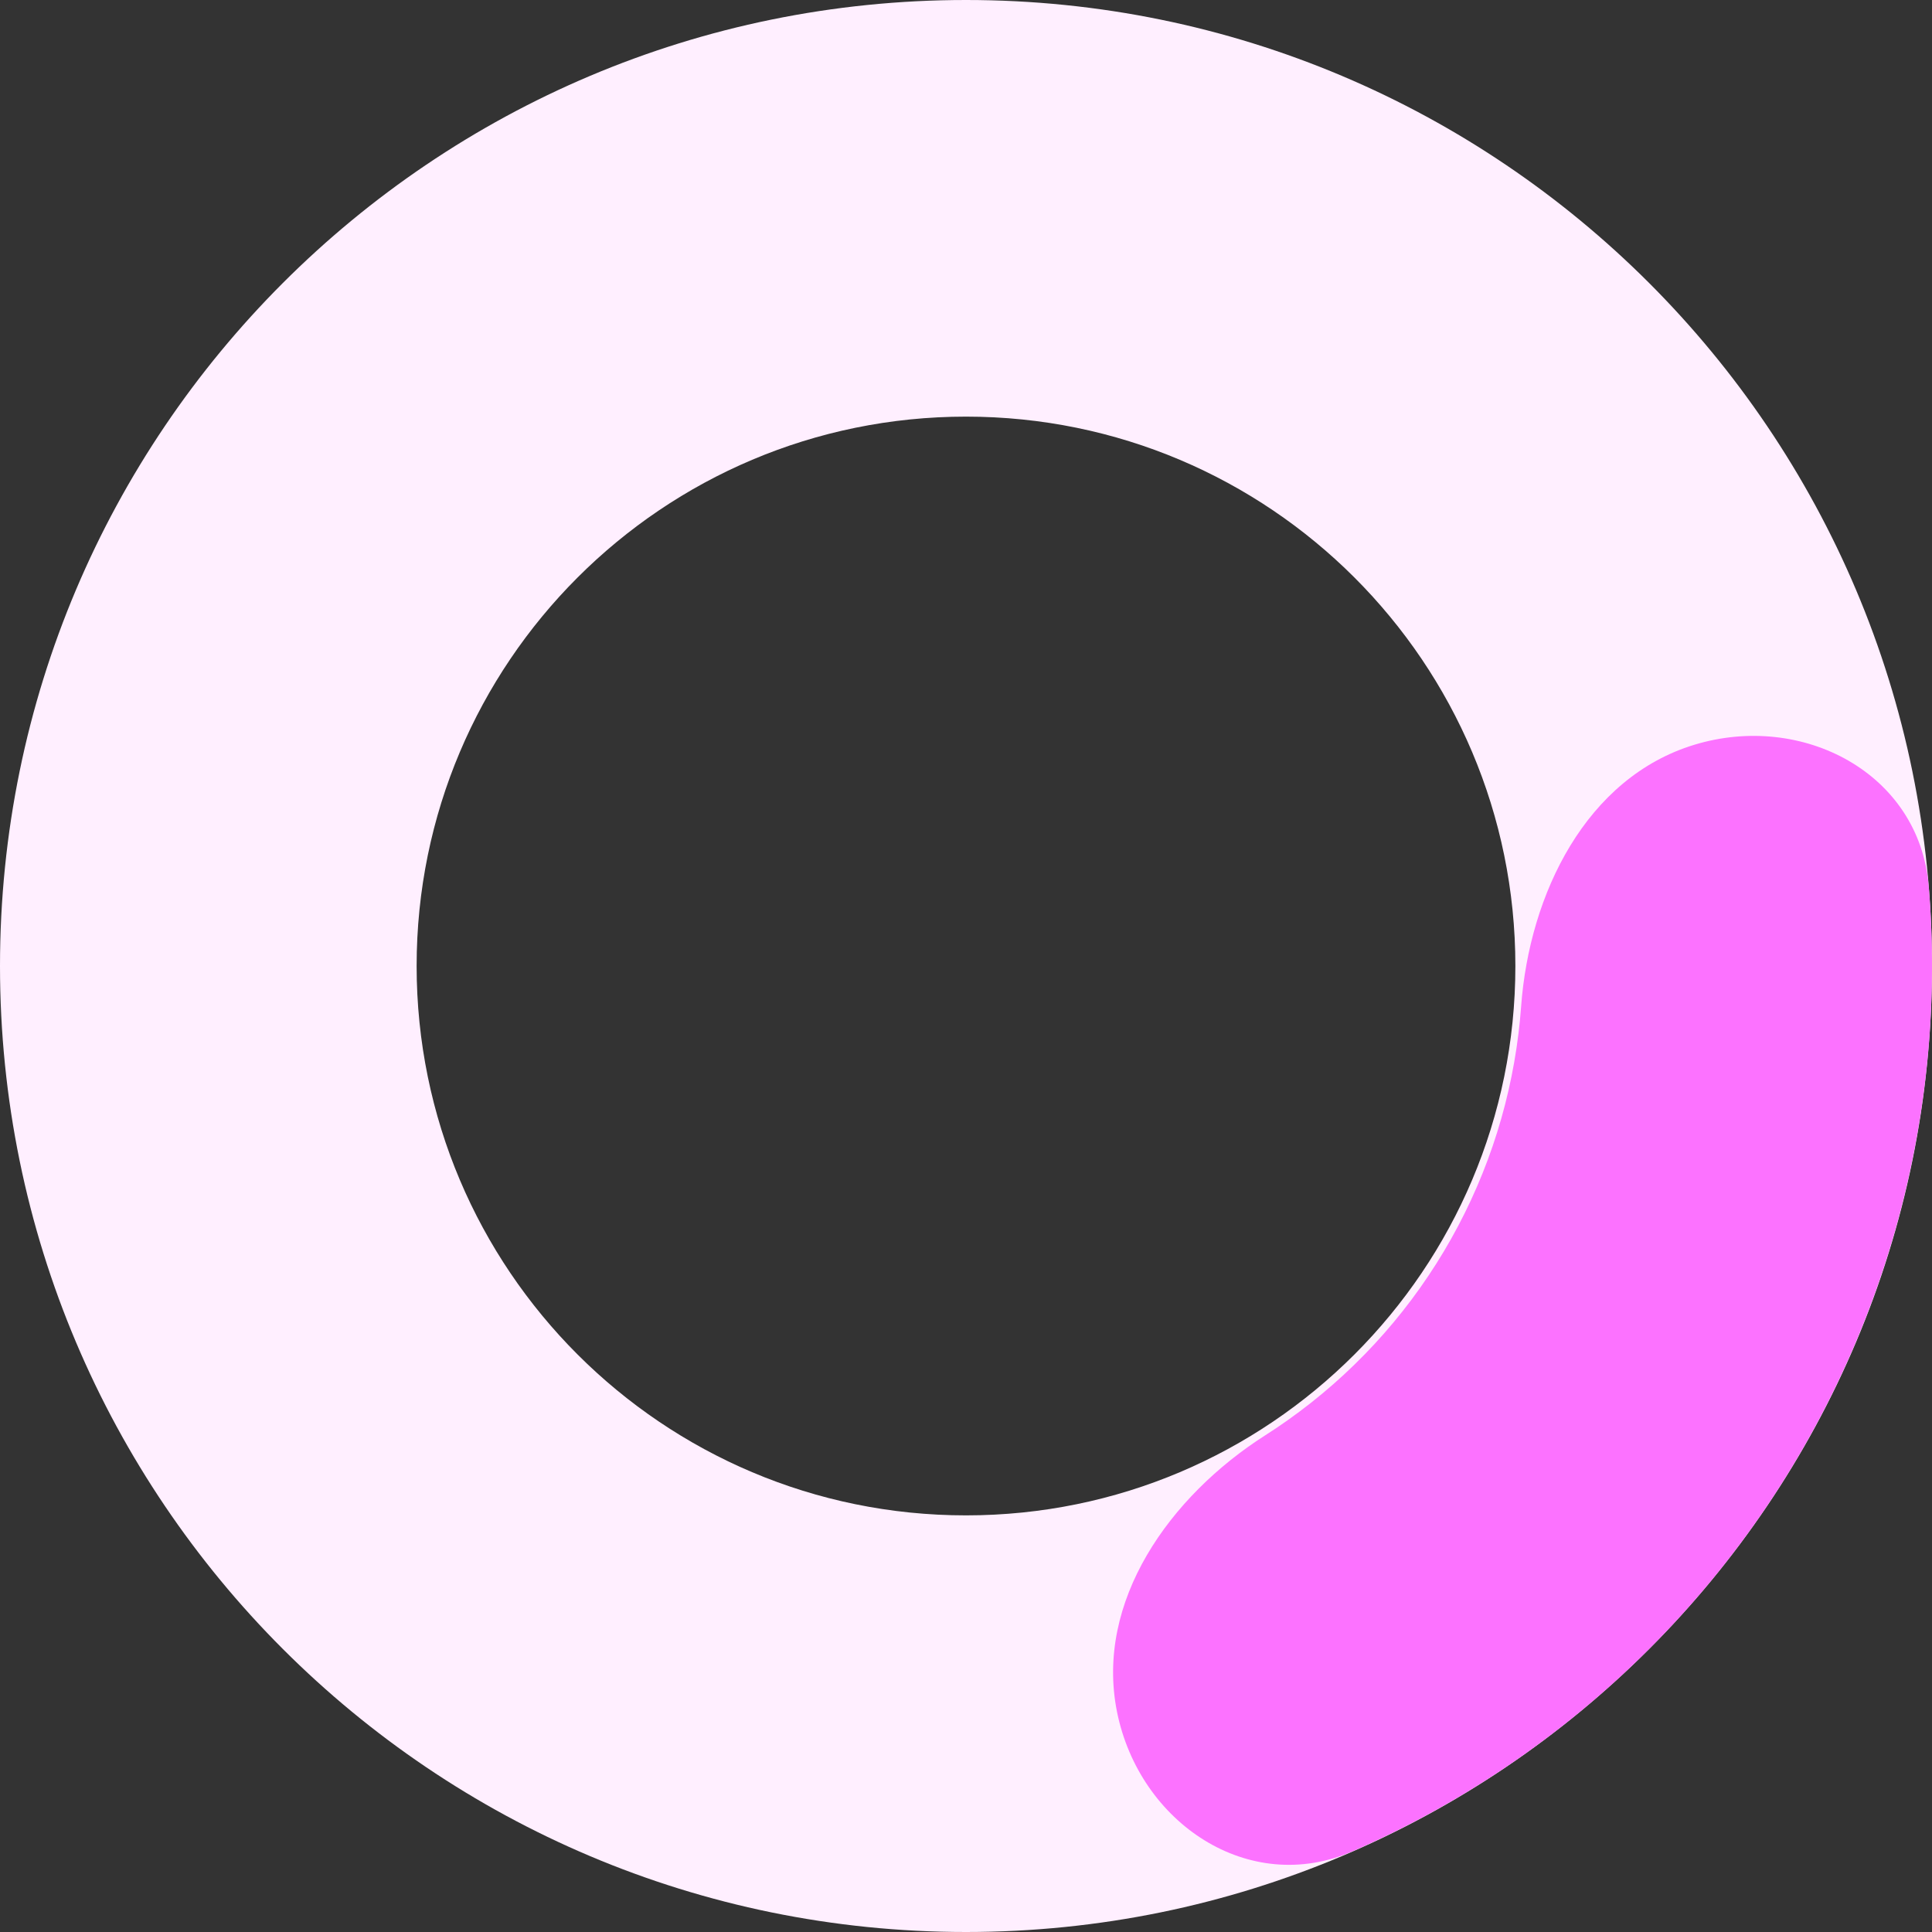 <svg width="76" height="76" viewBox="0 0 76 76" fill="none" xmlns="http://www.w3.org/2000/svg">
<rect x="0" y="0" width="76" height="76" fill="#333333" stroke="none"/>
<g id="Group 1321315519">
<path id="Ellipse 825" d="M76 38C76 58.987 58.987 76 38 76C17.013 76 0 58.987 0 38C0 17.013 17.013 0 38 0C58.987 0 76 17.013 76 38ZM16.389 38C16.389 49.935 26.065 59.611 38 59.611C49.935 59.611 59.611 49.935 59.611 38C59.611 26.065 49.935 16.389 38 16.389C26.065 16.389 16.389 26.065 16.389 38Z" fill="#FFEFFF"/>
<path id="Ellipse 826" d="M43.943 67.352C44.826 71.711 49.13 74.605 53.206 72.825C55.577 71.79 57.841 70.513 59.964 69.01C64.284 65.95 67.918 62.02 70.631 57.474C73.344 52.927 75.077 47.864 75.719 42.608C76.035 40.027 76.084 37.428 75.869 34.85C75.501 30.418 70.91 28.003 66.655 29.296C62.399 30.588 60.161 35.159 59.837 39.594C59.811 39.948 59.777 40.302 59.733 40.655C59.363 43.684 58.365 46.601 56.801 49.221C55.238 51.84 53.145 54.104 50.655 55.867C50.365 56.073 50.07 56.271 49.77 56.462C46.02 58.853 43.061 62.993 43.943 67.352Z" fill="#FC72FF"/>
</g>
</svg>

